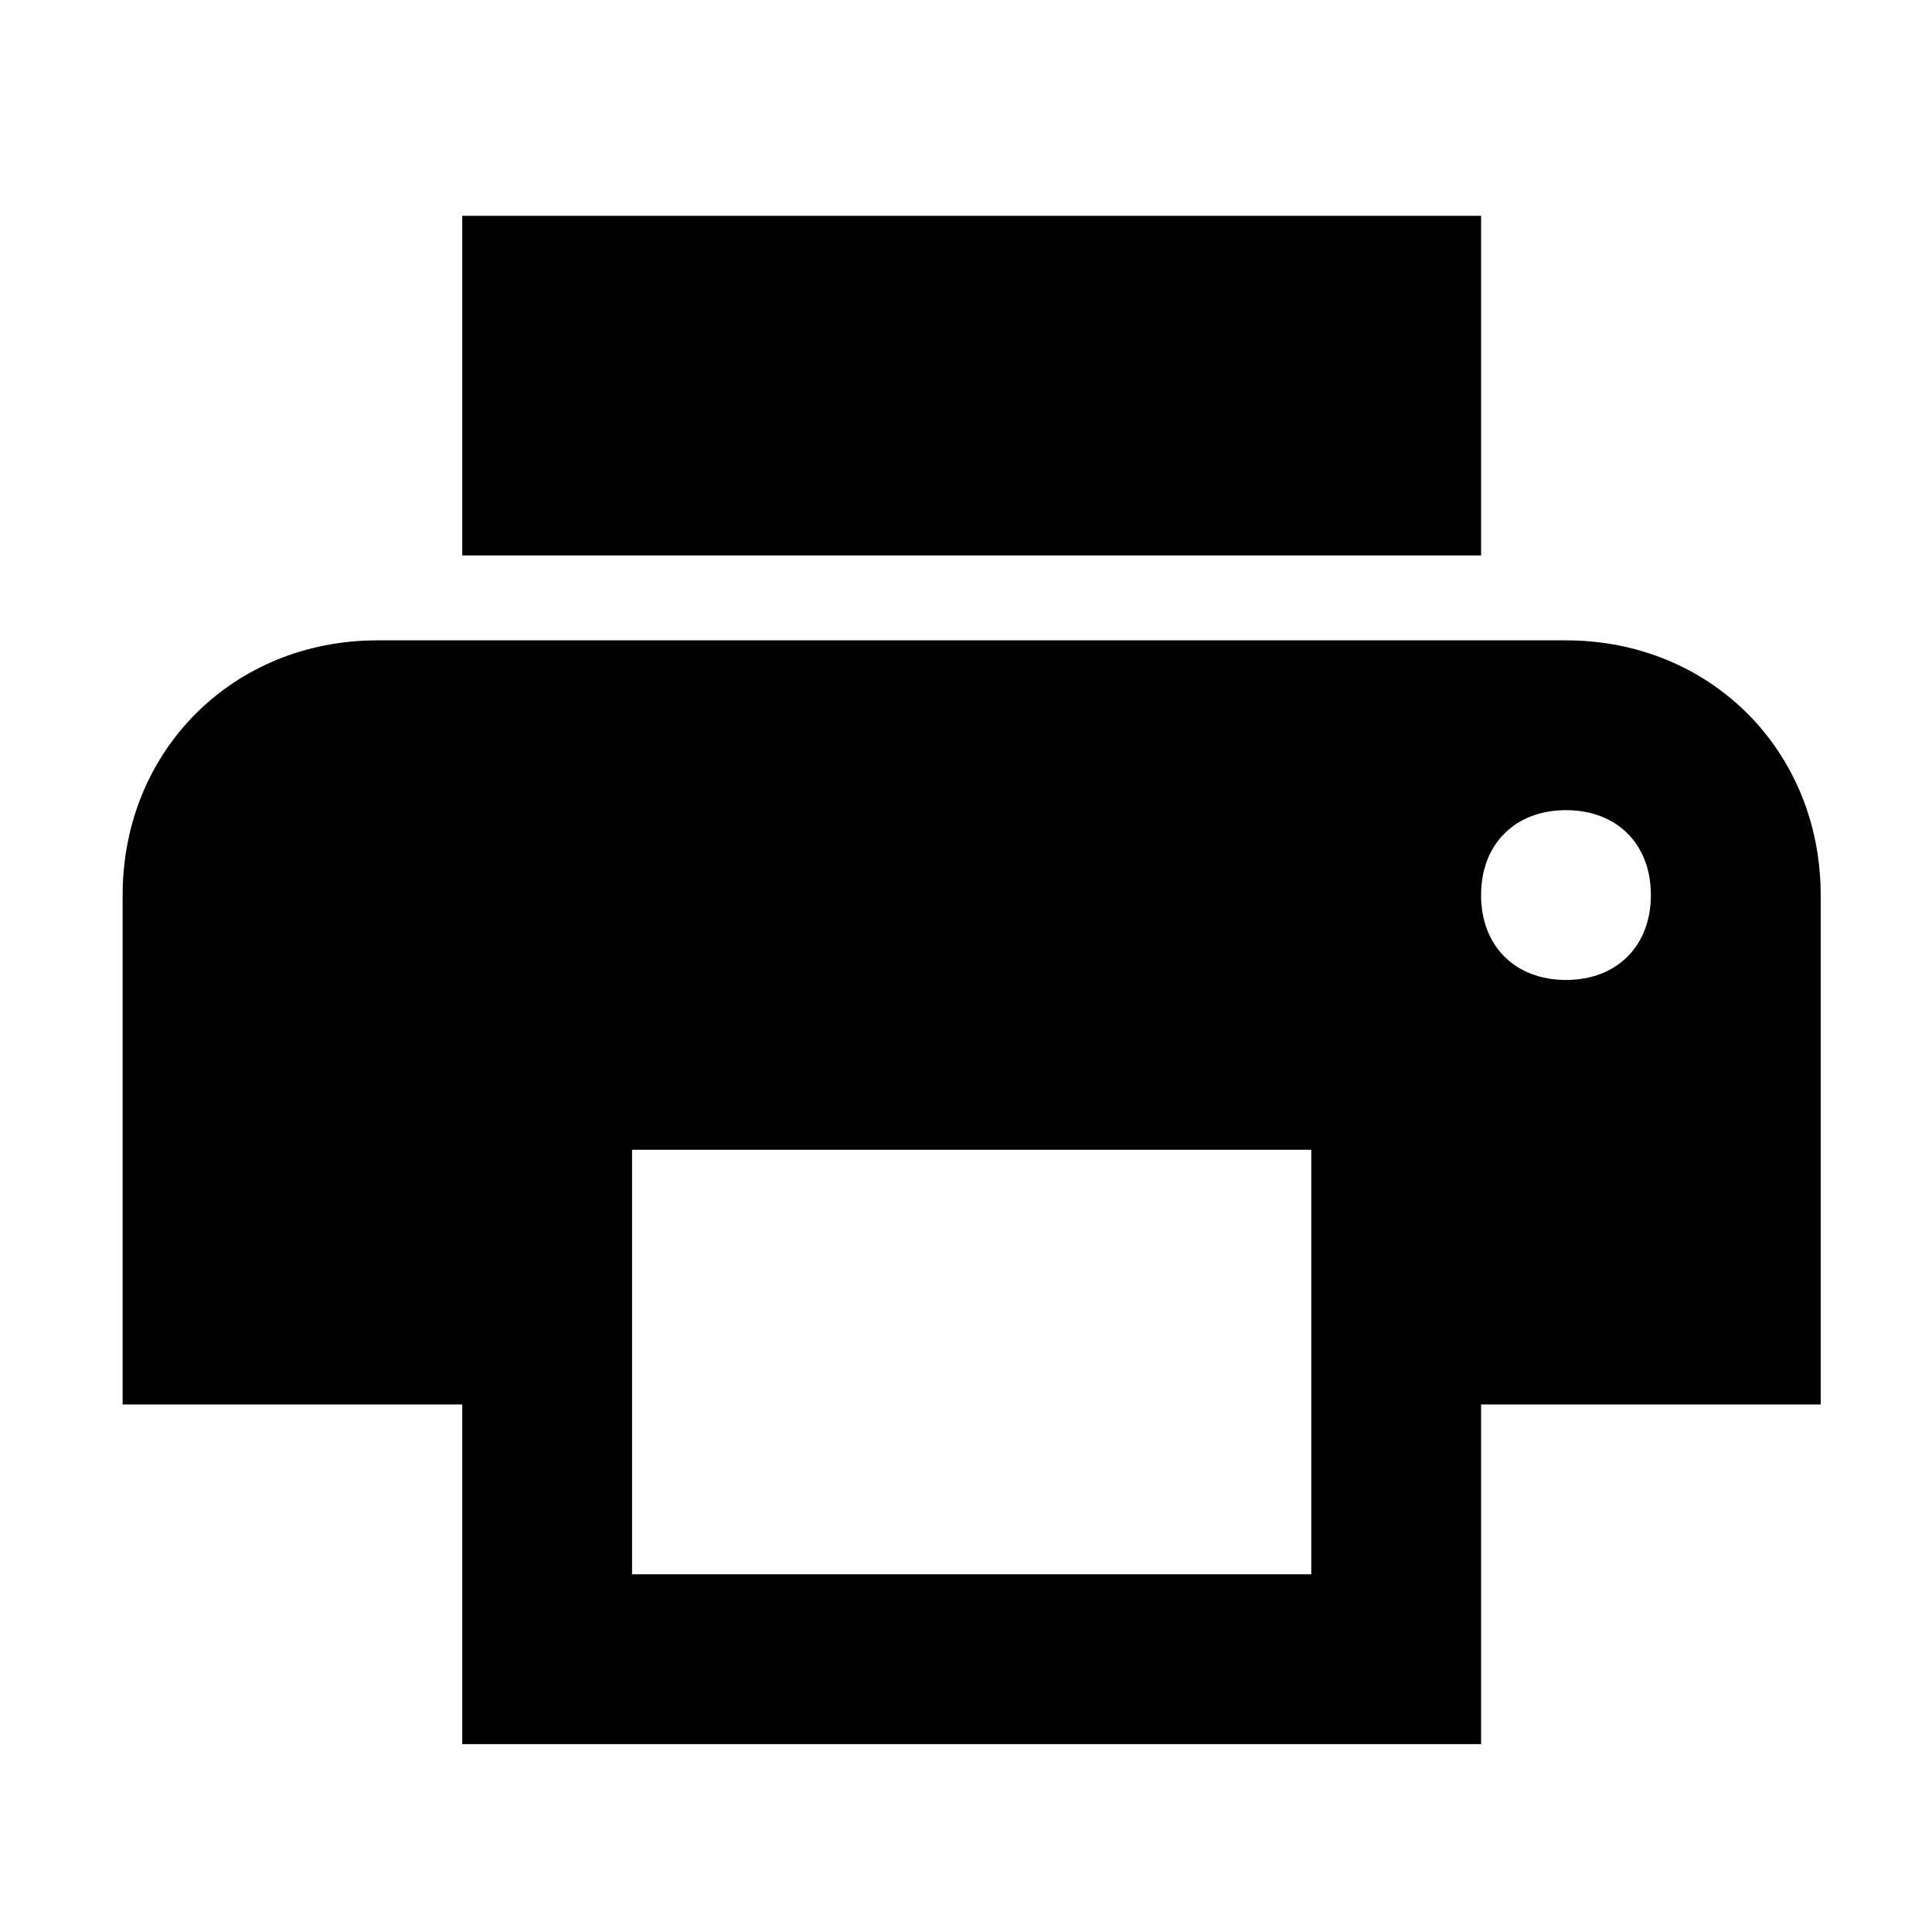<?xml version="1.0" standalone="no"?><!DOCTYPE svg PUBLIC "-//W3C//DTD SVG 1.1//EN" "http://www.w3.org/Graphics/SVG/1.1/DTD/svg11.dtd"><svg class="icon" width="64px" height="64.00px" viewBox="0 0 1024 1024" version="1.1" xmlns="http://www.w3.org/2000/svg"><path d="M830 339.4H200c-76.5 0-135 58.5-135 135v270h180v180h540v-180h180v-270c0-76.5-58.5-135-135-135z m-135 495H335v-225h360v225m135-315c-27 0-45-18-45-45s18-45 45-45 45 17.9 45 45c0 27-18 45-45 45z m-45-405H245v180h540v-180" /></svg>